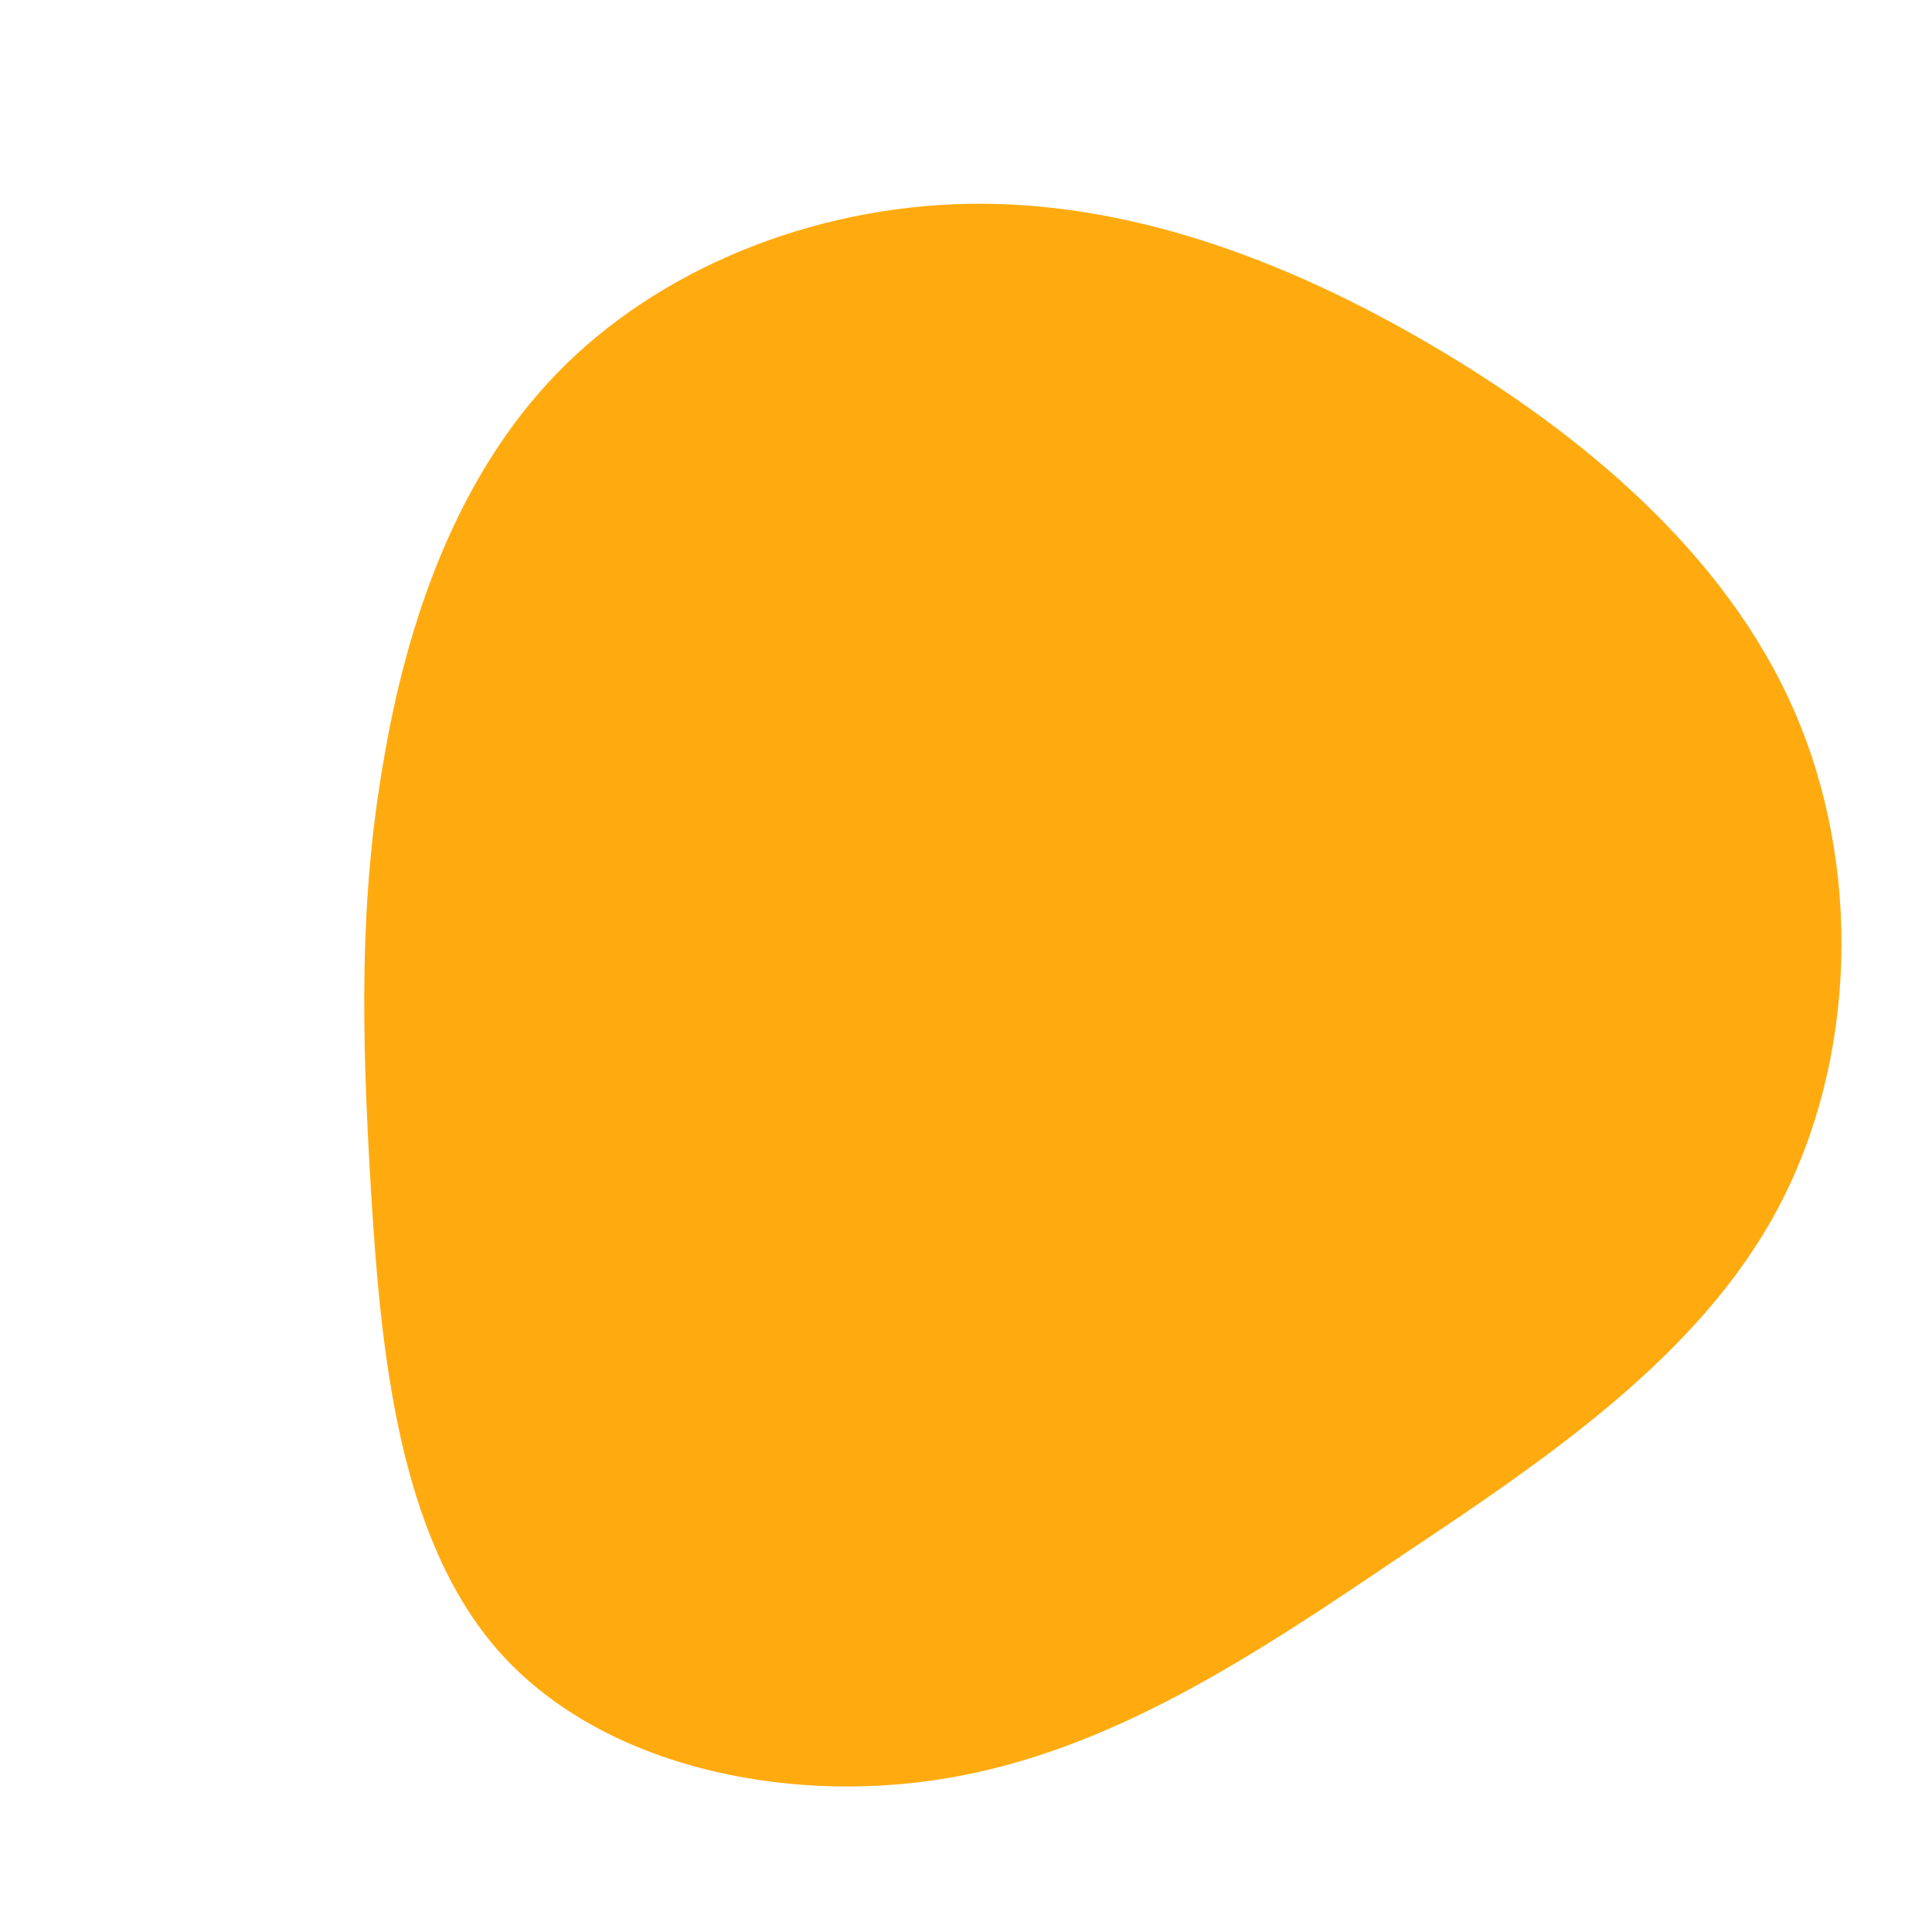 <?xml version="1.0" standalone="no"?>
<svg viewBox="0 0 200 200" xmlns="http://www.w3.org/2000/svg">
  <path fill="#FFAB10" d="M48.3,-64.2C63.8,-55.1,78.6,-42.7,85.7,-26.5C92.8,-10.3,92.2,9.7,84.1,25C76,40.3,60.3,50.9,45,61.1C29.8,71.4,14.9,81.3,-2.1,84.1C-19,86.9,-38,82.7,-48.4,70.9C-58.8,59.1,-60.6,39.7,-61.6,23.2C-62.6,6.7,-62.8,-6.9,-60.3,-21.2C-57.9,-35.5,-52.8,-50.6,-42.3,-61.4C-31.8,-72.2,-15.9,-78.6,0.2,-78.9C16.3,-79.2,32.7,-73.4,48.3,-64.2Z" transform="translate(100 100)" />
</svg>
